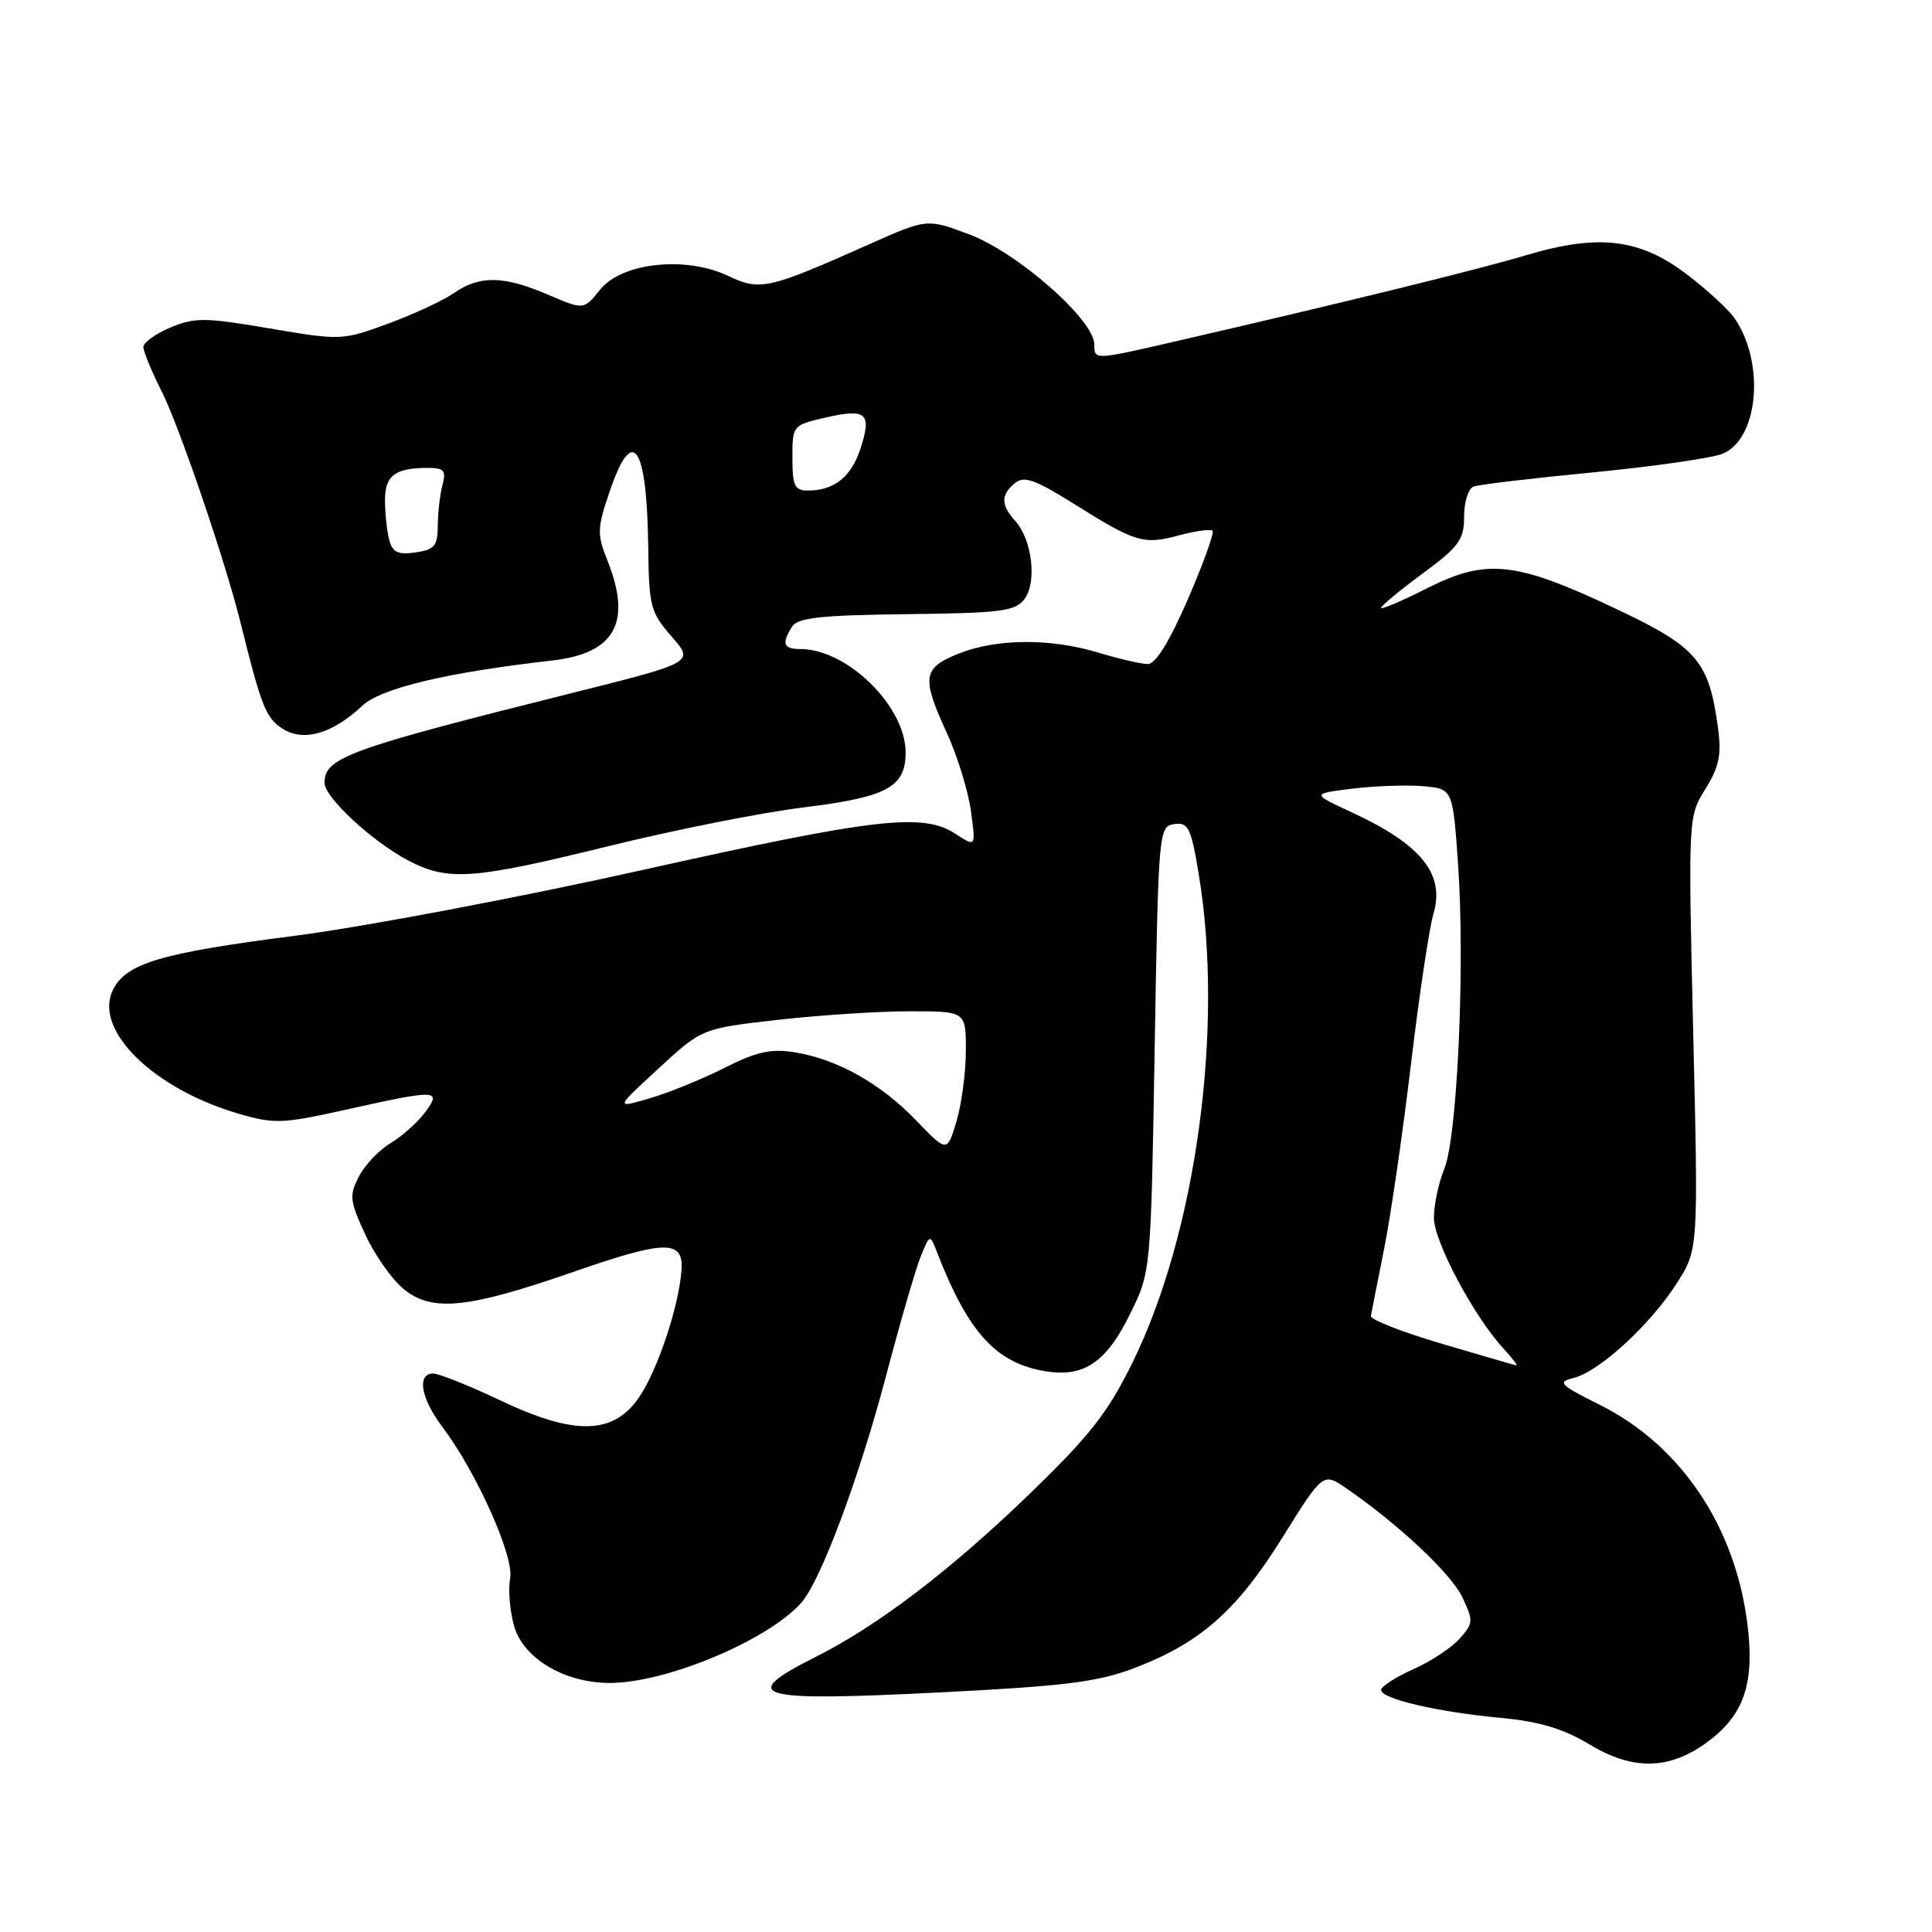 <?xml version="1.0" encoding="UTF-8" standalone="no"?>
<!DOCTYPE svg PUBLIC "-//W3C//DTD SVG 1.1//EN" "http://www.w3.org/Graphics/SVG/1.1/DTD/svg11.dtd" >
<svg xmlns="http://www.w3.org/2000/svg" xmlns:xlink="http://www.w3.org/1999/xlink" version="1.1" viewBox="0 0 256 256">
 <g >
 <path fill="currentColor"
d=" M 225.97 231.02 C 230.78 227.60 232.35 223.63 231.69 216.55 C 230.42 203.01 223.10 191.71 212.00 186.16 C 206.61 183.46 206.30 183.14 208.56 182.57 C 211.93 181.73 218.71 175.49 222.19 170.03 C 225.04 165.55 225.04 165.55 224.36 136.90 C 223.69 108.24 223.69 108.24 225.97 104.55 C 227.82 101.56 228.13 100.00 227.63 96.35 C 226.43 87.58 224.86 85.75 214.21 80.71 C 200.87 74.39 197.01 73.96 189.15 77.92 C 185.77 79.63 183.00 80.81 183.00 80.55 C 183.00 80.28 185.47 78.23 188.50 76.00 C 193.35 72.42 194.00 71.52 194.00 68.44 C 194.00 66.51 194.56 64.73 195.25 64.47 C 195.94 64.21 203.03 63.37 211.00 62.60 C 218.97 61.83 226.71 60.72 228.20 60.14 C 233.02 58.26 233.93 48.02 229.80 42.12 C 229.00 40.98 226.17 38.38 223.52 36.36 C 217.31 31.62 211.84 30.96 202.32 33.79 C 195.83 35.73 177.66 40.19 155.25 45.35 C 145.00 47.71 145.00 47.71 145.00 45.64 C 145.00 42.39 134.84 33.46 128.39 31.04 C 122.83 28.96 122.83 28.96 115.17 32.37 C 101.74 38.35 100.73 38.57 96.47 36.55 C 90.84 33.88 82.37 34.80 79.51 38.39 C 77.36 41.08 77.36 41.08 72.60 39.04 C 66.71 36.52 63.58 36.47 60.15 38.83 C 58.69 39.84 54.75 41.67 51.39 42.90 C 45.36 45.11 45.15 45.12 35.74 43.52 C 27.19 42.06 25.82 42.05 22.60 43.39 C 20.62 44.22 19.00 45.39 19.00 45.98 C 19.00 46.58 20.08 49.20 21.40 51.81 C 23.73 56.40 29.84 74.30 31.87 82.50 C 34.64 93.63 35.21 95.09 37.40 96.53 C 40.18 98.35 44.03 97.25 48.00 93.52 C 50.50 91.18 59.18 89.11 73.18 87.52 C 81.51 86.57 83.77 82.47 80.48 74.25 C 79.10 70.79 79.12 70.00 80.77 65.16 C 83.84 56.11 85.73 58.89 85.90 72.72 C 85.99 80.35 86.21 81.17 89.00 84.35 C 92.00 87.77 92.00 87.77 75.75 91.84 C 46.06 99.27 43.00 100.38 43.00 103.74 C 43.00 105.67 49.46 111.63 54.21 114.08 C 59.42 116.78 62.76 116.53 80.71 112.10 C 89.40 109.96 101.02 107.65 106.51 106.98 C 117.55 105.62 120.00 104.30 120.00 99.71 C 120.00 93.59 112.27 86.00 106.04 86.00 C 103.80 86.00 103.54 85.27 104.96 83.02 C 105.71 81.85 108.80 81.51 120.14 81.38 C 132.72 81.23 134.53 81.00 135.76 79.36 C 137.42 77.12 136.76 71.50 134.54 69.05 C 132.61 66.91 132.59 65.58 134.48 64.02 C 135.68 63.02 137.10 63.51 142.23 66.72 C 150.50 71.90 151.51 72.21 156.21 70.94 C 158.40 70.35 160.41 70.08 160.67 70.33 C 160.92 70.59 159.45 74.67 157.40 79.40 C 154.96 85.03 153.12 88.00 152.08 87.99 C 151.21 87.98 148.29 87.31 145.59 86.49 C 139.20 84.55 132.05 84.60 127.02 86.61 C 122.24 88.52 122.07 89.73 125.50 97.21 C 126.87 100.21 128.29 104.82 128.65 107.45 C 129.31 112.25 129.31 112.25 126.65 110.51 C 122.31 107.66 116.10 108.37 85.00 115.31 C 68.77 118.93 48.13 122.83 39.12 123.99 C 21.14 126.29 16.56 127.67 14.90 131.31 C 12.49 136.60 20.40 144.30 31.62 147.57 C 36.34 148.95 37.44 148.91 45.86 147.03 C 58.01 144.33 58.58 144.35 56.30 147.42 C 55.31 148.74 53.26 150.57 51.74 151.48 C 50.23 152.38 48.34 154.37 47.56 155.89 C 46.25 158.41 46.33 159.12 48.44 163.66 C 49.71 166.41 52.04 169.67 53.61 170.91 C 57.36 173.86 62.07 173.36 75.95 168.54 C 88.19 164.29 90.59 164.25 90.30 168.31 C 89.97 173.02 87.18 181.43 84.74 185.06 C 81.34 190.13 76.21 190.27 66.29 185.56 C 62.17 183.60 58.16 182.00 57.40 182.00 C 55.20 182.00 55.76 185.30 58.61 189.06 C 63.12 195.02 68.14 206.24 67.60 209.13 C 67.32 210.58 67.55 213.40 68.10 215.39 C 69.29 219.72 74.76 223.00 80.80 223.00 C 88.27 223.00 101.75 217.36 106.17 212.38 C 108.76 209.45 113.88 195.74 117.49 182.00 C 119.30 175.12 121.33 168.15 122.00 166.50 C 123.22 163.50 123.22 163.50 124.19 166.00 C 128.31 176.60 132.00 180.64 138.55 181.70 C 143.64 182.53 146.60 180.52 149.76 174.07 C 152.50 168.50 152.50 168.50 153.00 139.00 C 153.49 110.00 153.54 109.49 155.60 109.20 C 157.46 108.93 157.82 109.66 158.85 115.89 C 162.20 136.22 158.52 163.33 150.06 180.55 C 146.77 187.23 144.44 190.21 136.30 198.07 C 125.90 208.11 116.29 215.43 108.08 219.55 C 97.58 224.83 99.96 225.50 124.78 224.24 C 141.07 223.42 145.51 222.86 150.28 221.04 C 159.04 217.70 163.86 213.45 169.91 203.76 C 175.31 195.09 175.31 195.09 178.41 197.22 C 185.33 201.99 192.27 208.50 193.76 211.63 C 195.25 214.75 195.23 215.09 193.42 217.12 C 192.37 218.32 189.59 220.15 187.25 221.19 C 184.91 222.24 183.00 223.47 183.00 223.93 C 183.00 225.10 190.45 226.84 198.78 227.62 C 203.98 228.10 207.09 229.03 210.66 231.17 C 216.31 234.57 221.06 234.52 225.97 231.02 Z  M 191.00 178.04 C 185.78 176.50 181.57 174.85 181.65 174.37 C 181.73 173.89 182.52 169.90 183.40 165.50 C 184.28 161.10 185.88 150.07 186.96 141.00 C 188.04 131.93 189.38 122.98 189.93 121.12 C 191.50 115.84 188.36 111.92 179.14 107.65 C 173.78 105.17 173.78 105.17 179.14 104.51 C 182.09 104.14 186.30 103.99 188.50 104.17 C 192.50 104.50 192.50 104.50 193.20 114.50 C 194.14 127.88 193.11 150.63 191.38 154.87 C 190.62 156.73 190.00 159.65 190.00 161.37 C 190.01 164.53 195.30 174.45 199.27 178.75 C 200.41 179.99 201.16 180.97 200.92 180.92 C 200.69 180.88 196.22 179.58 191.00 178.04 Z  M 121.38 148.45 C 116.65 143.54 110.91 140.33 105.26 139.43 C 102.15 138.93 100.22 139.36 96.02 141.49 C 93.09 142.97 88.63 144.79 86.10 145.53 C 81.50 146.88 81.50 146.88 87.26 141.58 C 93.01 136.28 93.01 136.28 103.04 135.14 C 108.56 134.51 116.43 134.00 120.54 134.00 C 128.00 134.00 128.00 134.00 127.98 139.25 C 127.98 142.14 127.41 146.35 126.73 148.61 C 125.50 152.72 125.50 152.72 121.38 148.45 Z  M 51.58 71.57 C 51.28 70.43 51.02 68.09 51.01 66.36 C 51.00 63.01 52.32 62.00 56.70 62.00 C 58.84 62.00 59.14 62.35 58.63 64.25 C 58.30 65.49 58.02 67.91 58.01 69.64 C 58.00 72.34 57.59 72.83 55.07 73.20 C 52.75 73.54 52.02 73.20 51.58 71.57 Z  M 105.00 60.67 C 105.00 56.35 105.01 56.33 109.52 55.30 C 114.84 54.09 115.56 54.77 113.99 59.53 C 112.78 63.20 110.50 65.00 107.07 65.00 C 105.30 65.00 105.00 64.38 105.00 60.67 Z "/>
</g>
</svg>